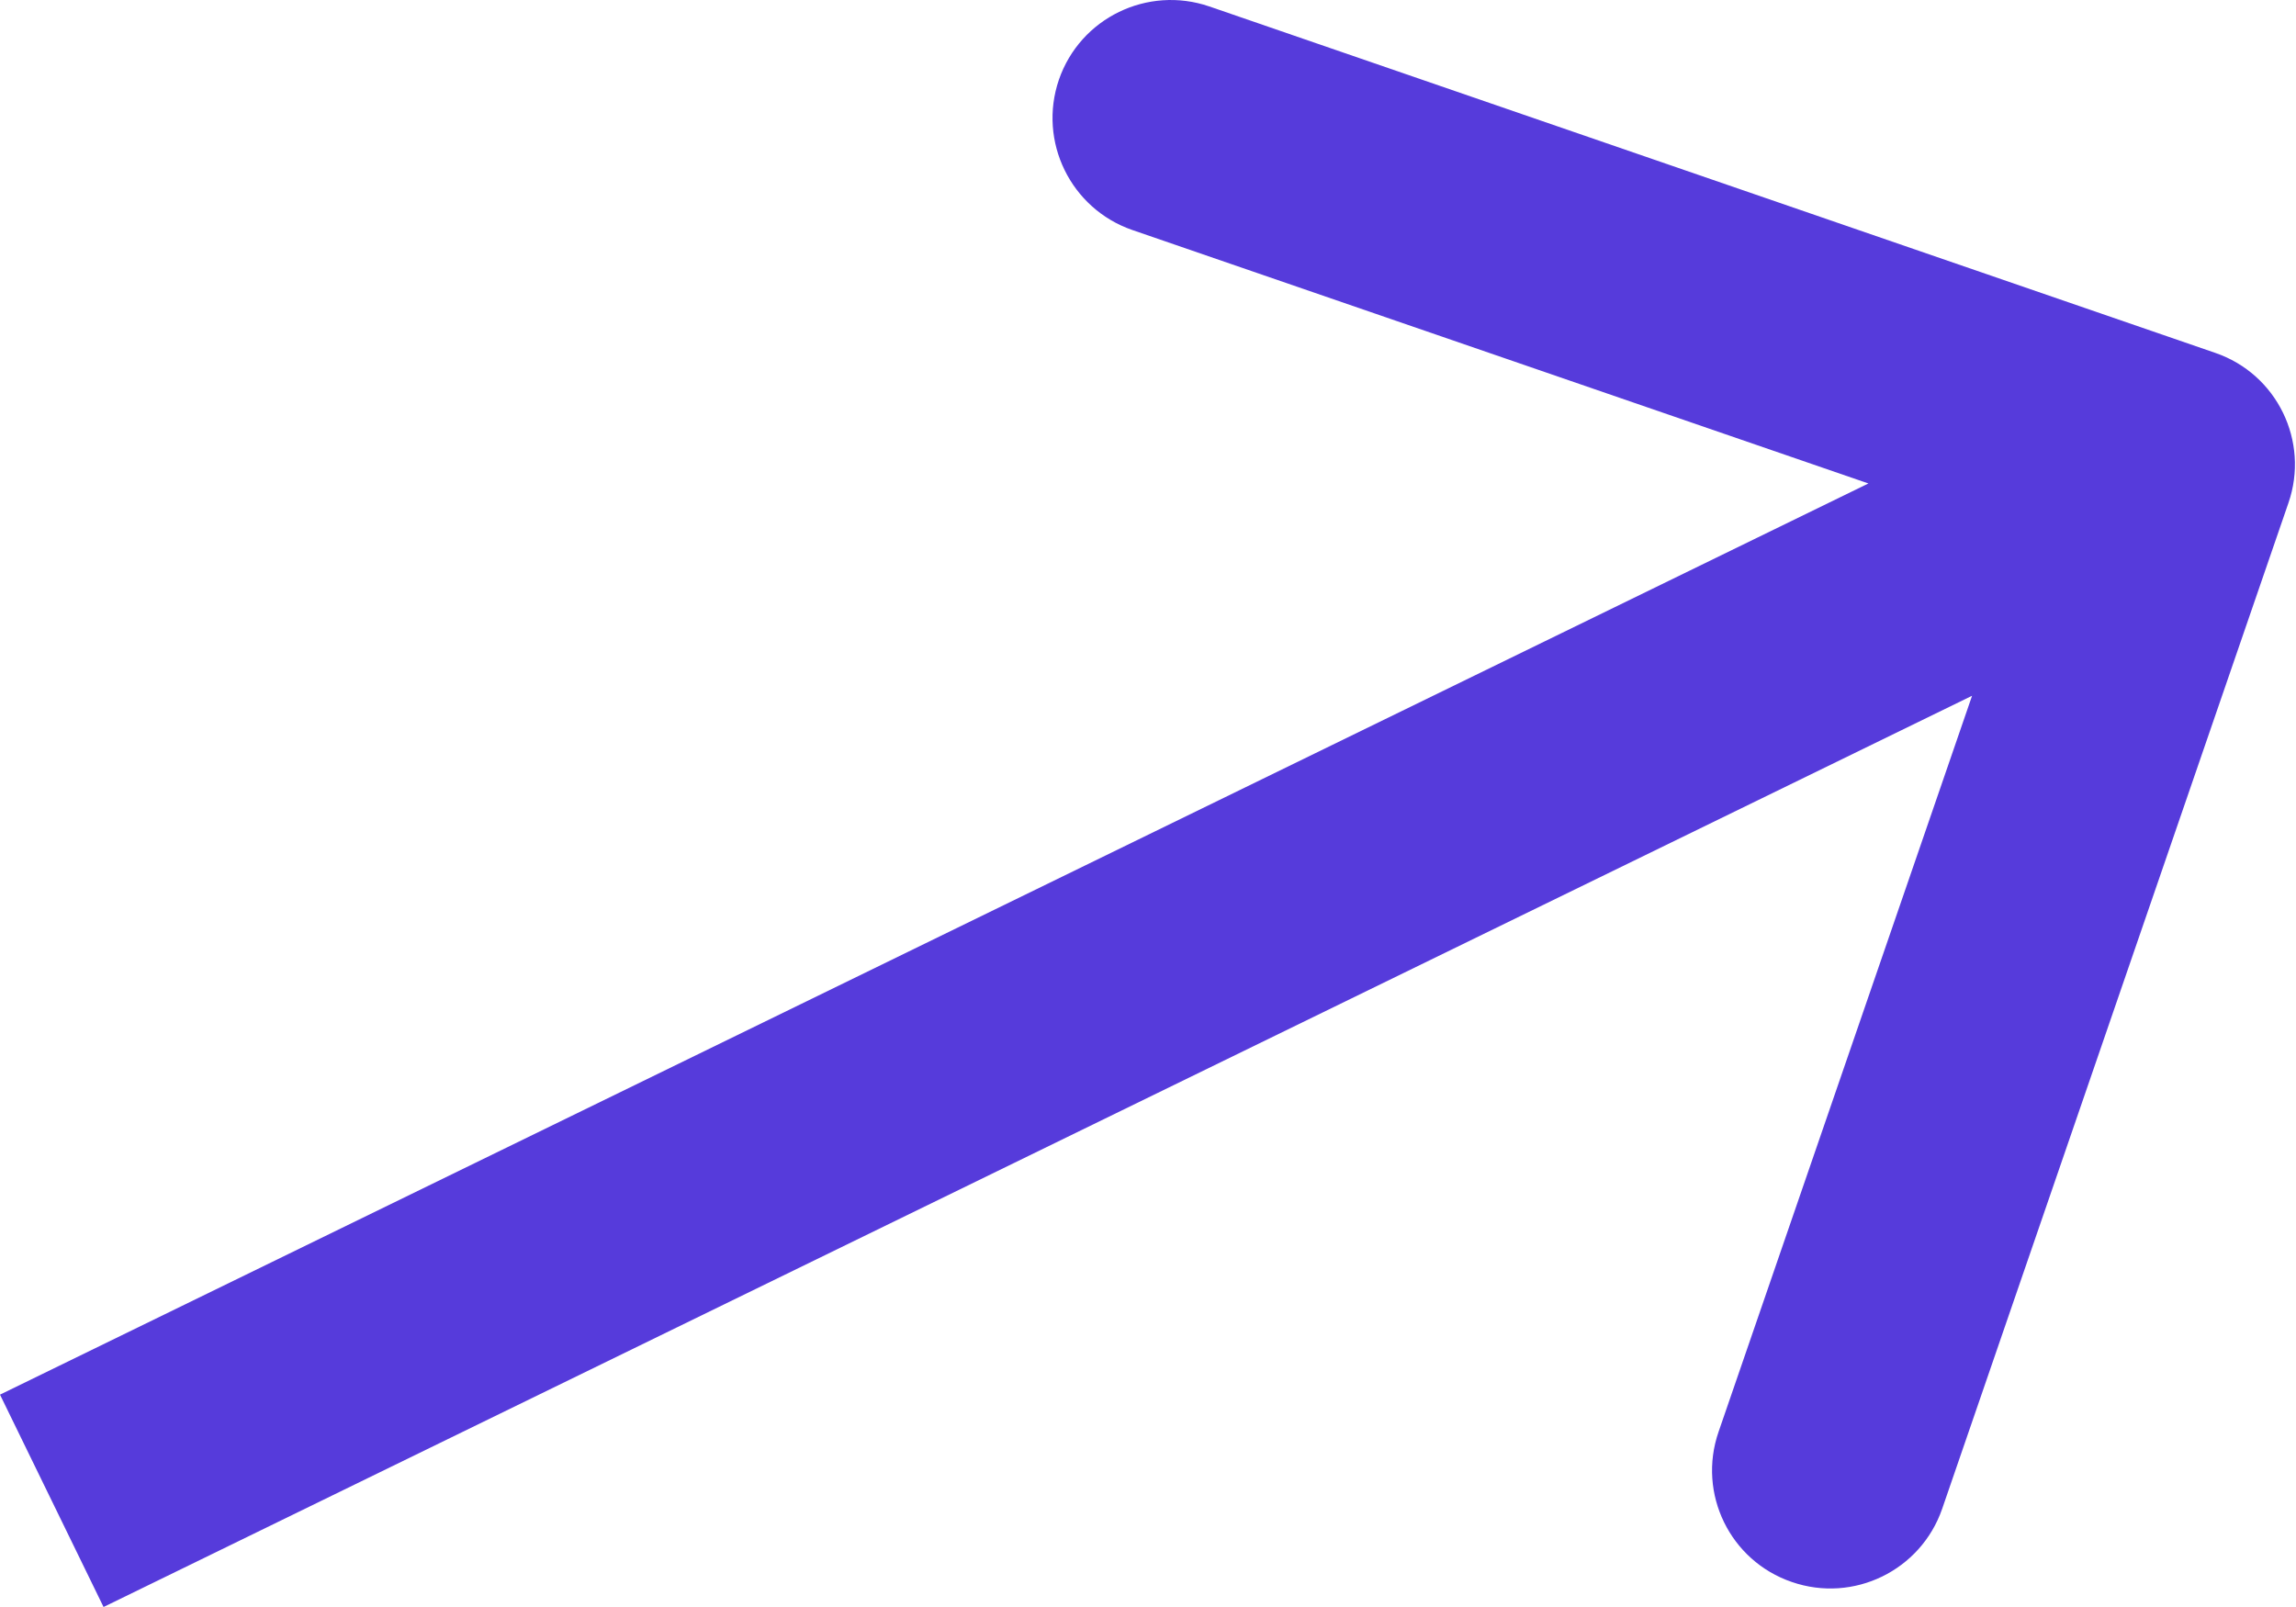 <svg width="10" height="7" viewBox="0 0 10 7" fill="none" xmlns="http://www.w3.org/2000/svg">
<path d="M9.967 2.191C10.06 1.922 9.917 1.629 9.648 1.537L5.267 0.028C4.998 -0.064 4.705 0.078 4.612 0.347C4.52 0.616 4.663 0.909 4.932 1.002L8.826 2.343L7.485 6.237C7.392 6.506 7.535 6.799 7.804 6.891C8.073 6.984 8.366 6.841 8.459 6.572L9.967 2.191ZM0.451 7L9.706 2.486L9.255 1.561L-8.56157e-06 6.075L0.451 7Z" fill="#563BDB"/>
</svg>
